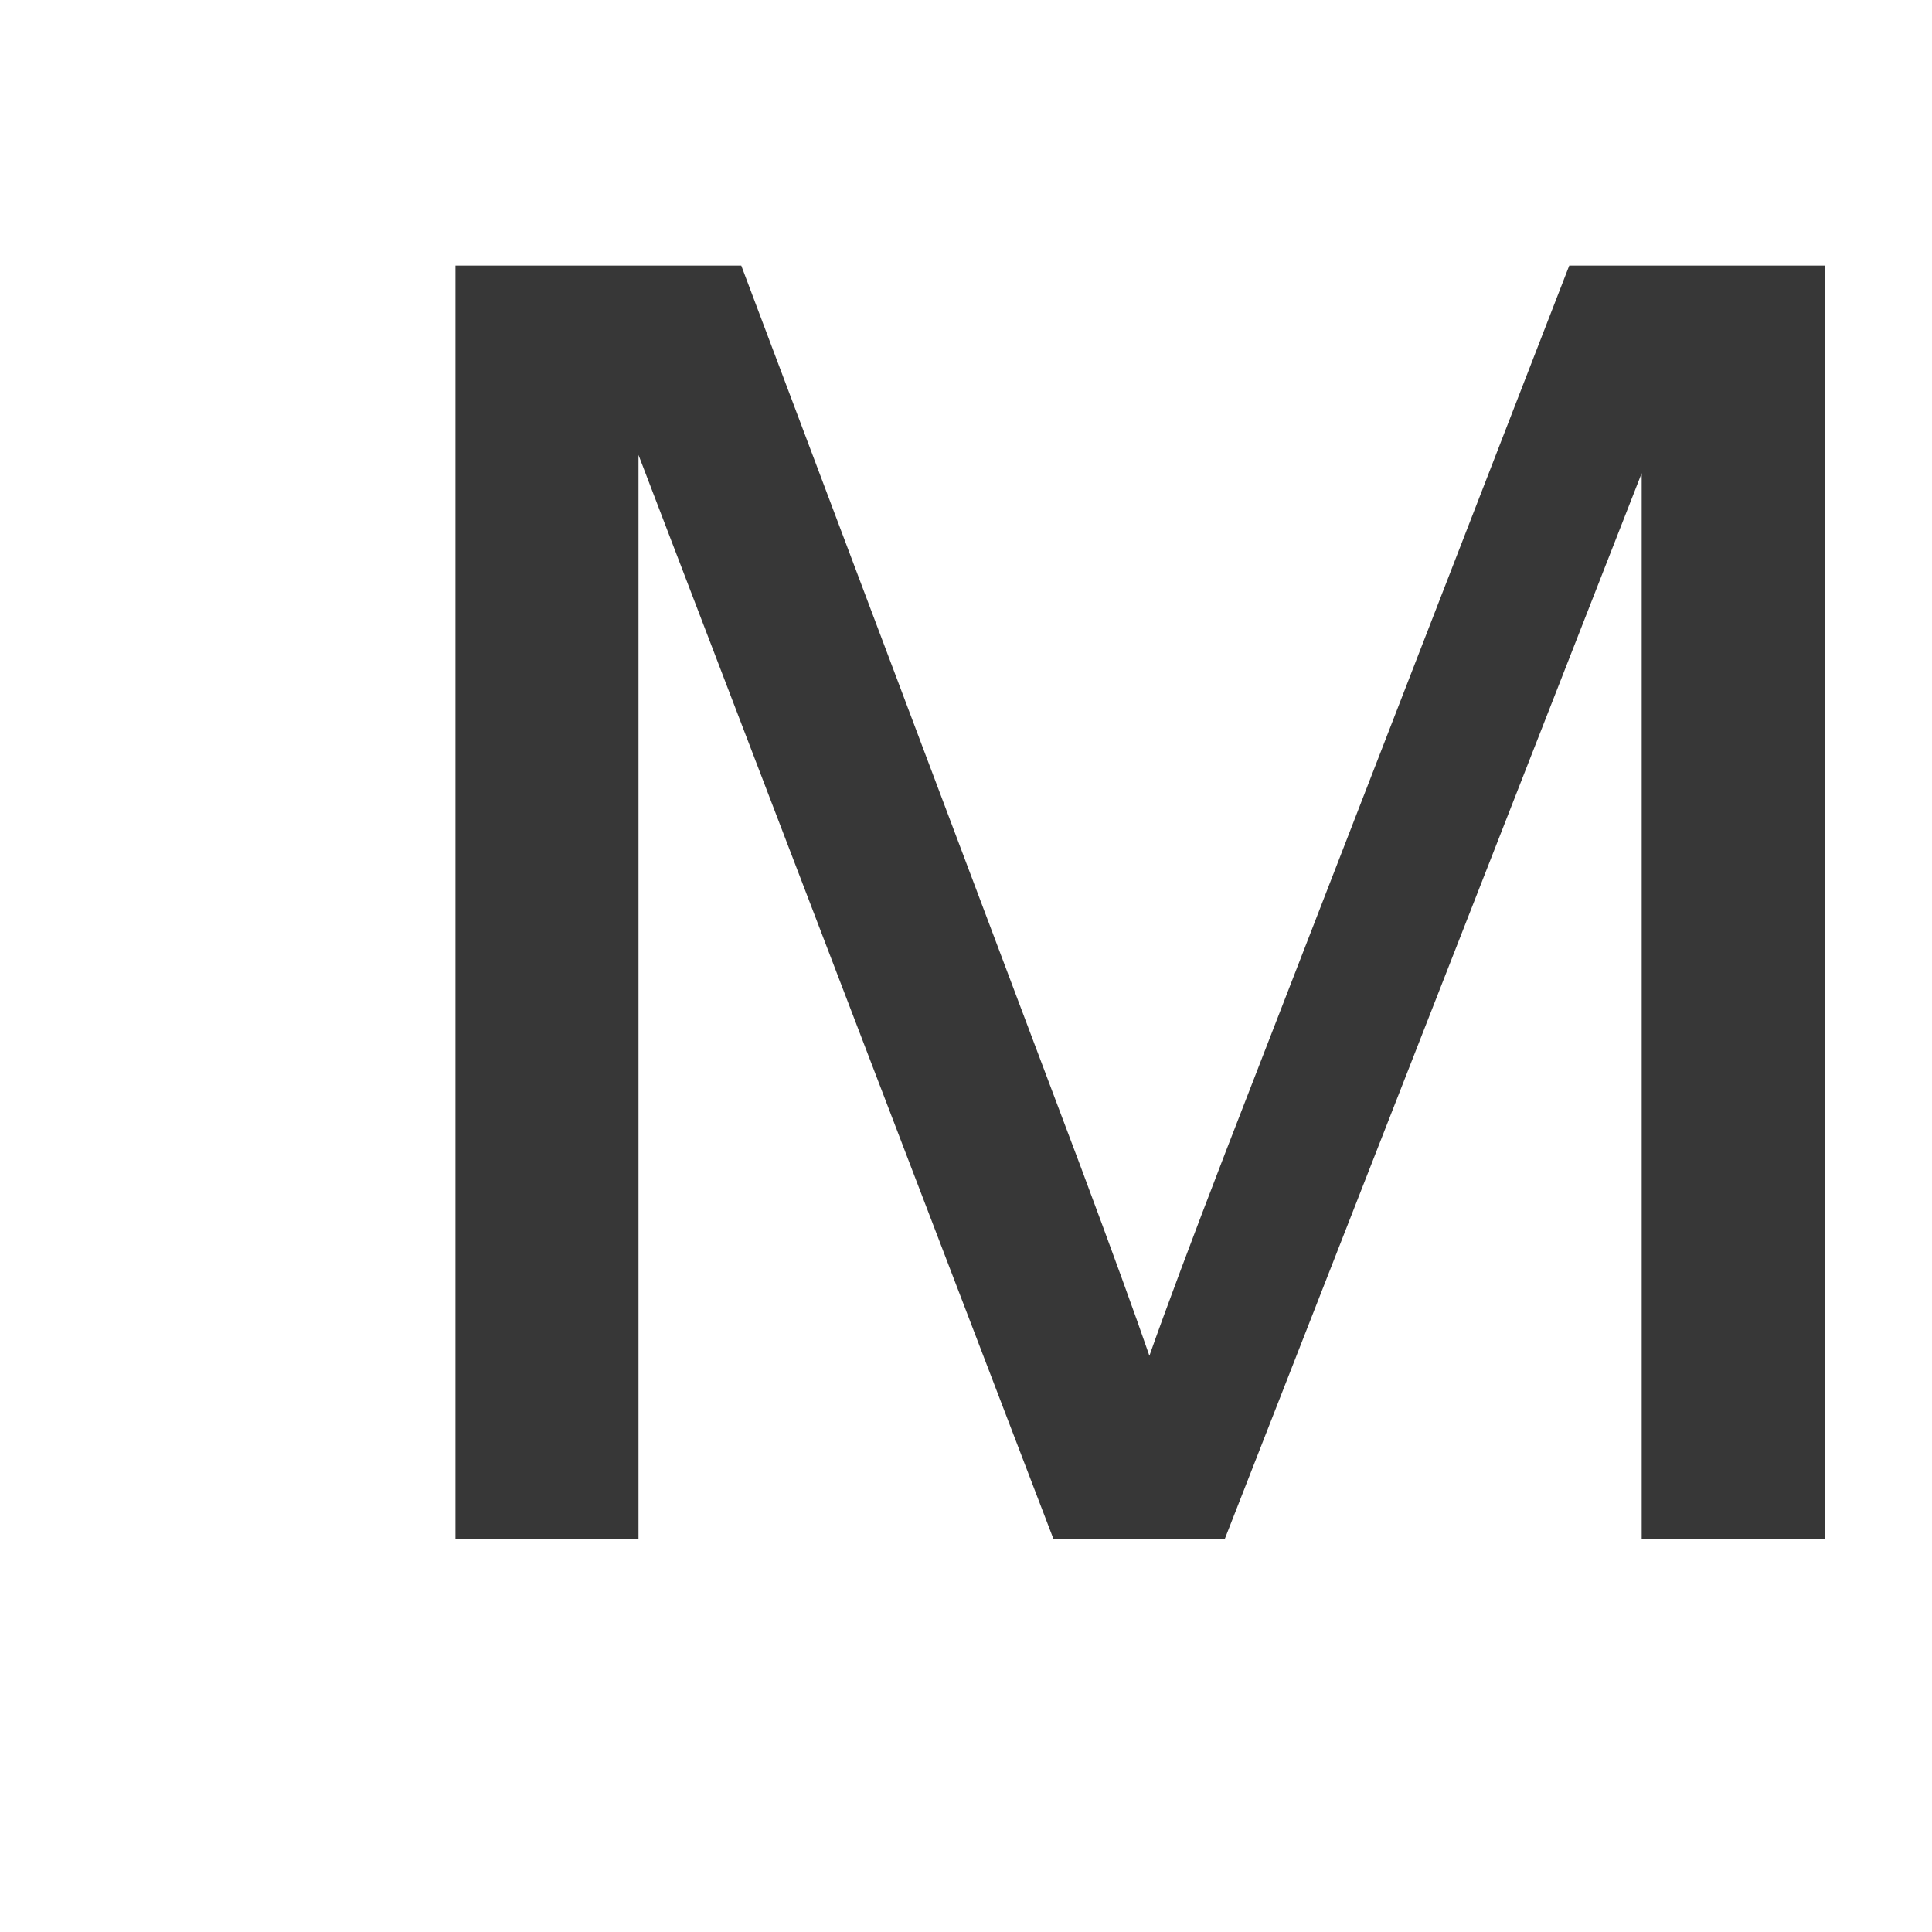 <?xml version="1.0" encoding="UTF-8" standalone="no"?>
<!-- Created with Inkscape (http://www.inkscape.org/) -->

<svg
   xmlns:dc="http://purl.org/dc/elements/1.1/"
   xmlns:cc="http://creativecommons.org/ns#"
   xmlns:rdf="http://www.w3.org/1999/02/22-rdf-syntax-ns#"
   xmlns:svg="http://www.w3.org/2000/svg"
   xmlns="http://www.w3.org/2000/svg"
   xmlns:sodipodi="http://sodipodi.sourceforge.net/DTD/sodipodi-0.dtd"
   xmlns:inkscape="http://www.inkscape.org/namespaces/inkscape"
   width="520"
   height="520"
   id="svg4885"
   version="1.1"
   inkscape:version="0.92.1 r15371"
   sodipodi:docname="M1.svg">
  <defs
     id="defs4887" />
  <sodipodi:namedview
     id="base"
     pagecolor="#ffffff"
     bordercolor="#666666"
     borderopacity="1.0"
     inkscape:pageopacity="0.0"
     inkscape:pageshadow="2"
     inkscape:zoom="0.35"
     inkscape:cx="-243.57143"
     inkscape:cy="520"
     inkscape:document-units="px"
     inkscape:current-layer="layer1"
     showgrid="false"
     inkscape:window-width="1884"
     inkscape:window-height="1051"
     inkscape:window-x="0"
     inkscape:window-y="0"
     inkscape:window-maximized="1" />
  <g
     inkscape:label="Layer 1"
     inkscape:groupmode="layer"
     id="layer1"
     transform="translate(0,-532.362)">
    <path
       style="fill:#373737;fill-opacity:1;fill-rule:evenodd"
       inkscape:connector-curvature="0"
       d="m 122.591,603.84 v 342.759 h 49.261 V 654.809 l 111.692,291.79 h 46.099 L 441.863,659.719 v 286.88 h 49.261 V 603.84 h -68.754 l -92.462,238.482 c -9.308,24.16 -16.157,42.475 -20.547,54.944 -3.864,-11.223 -10.01,-28.135 -18.44,-50.736 L 199.511,603.84 Z"
       id="path4855" />
  </g>
</svg>
